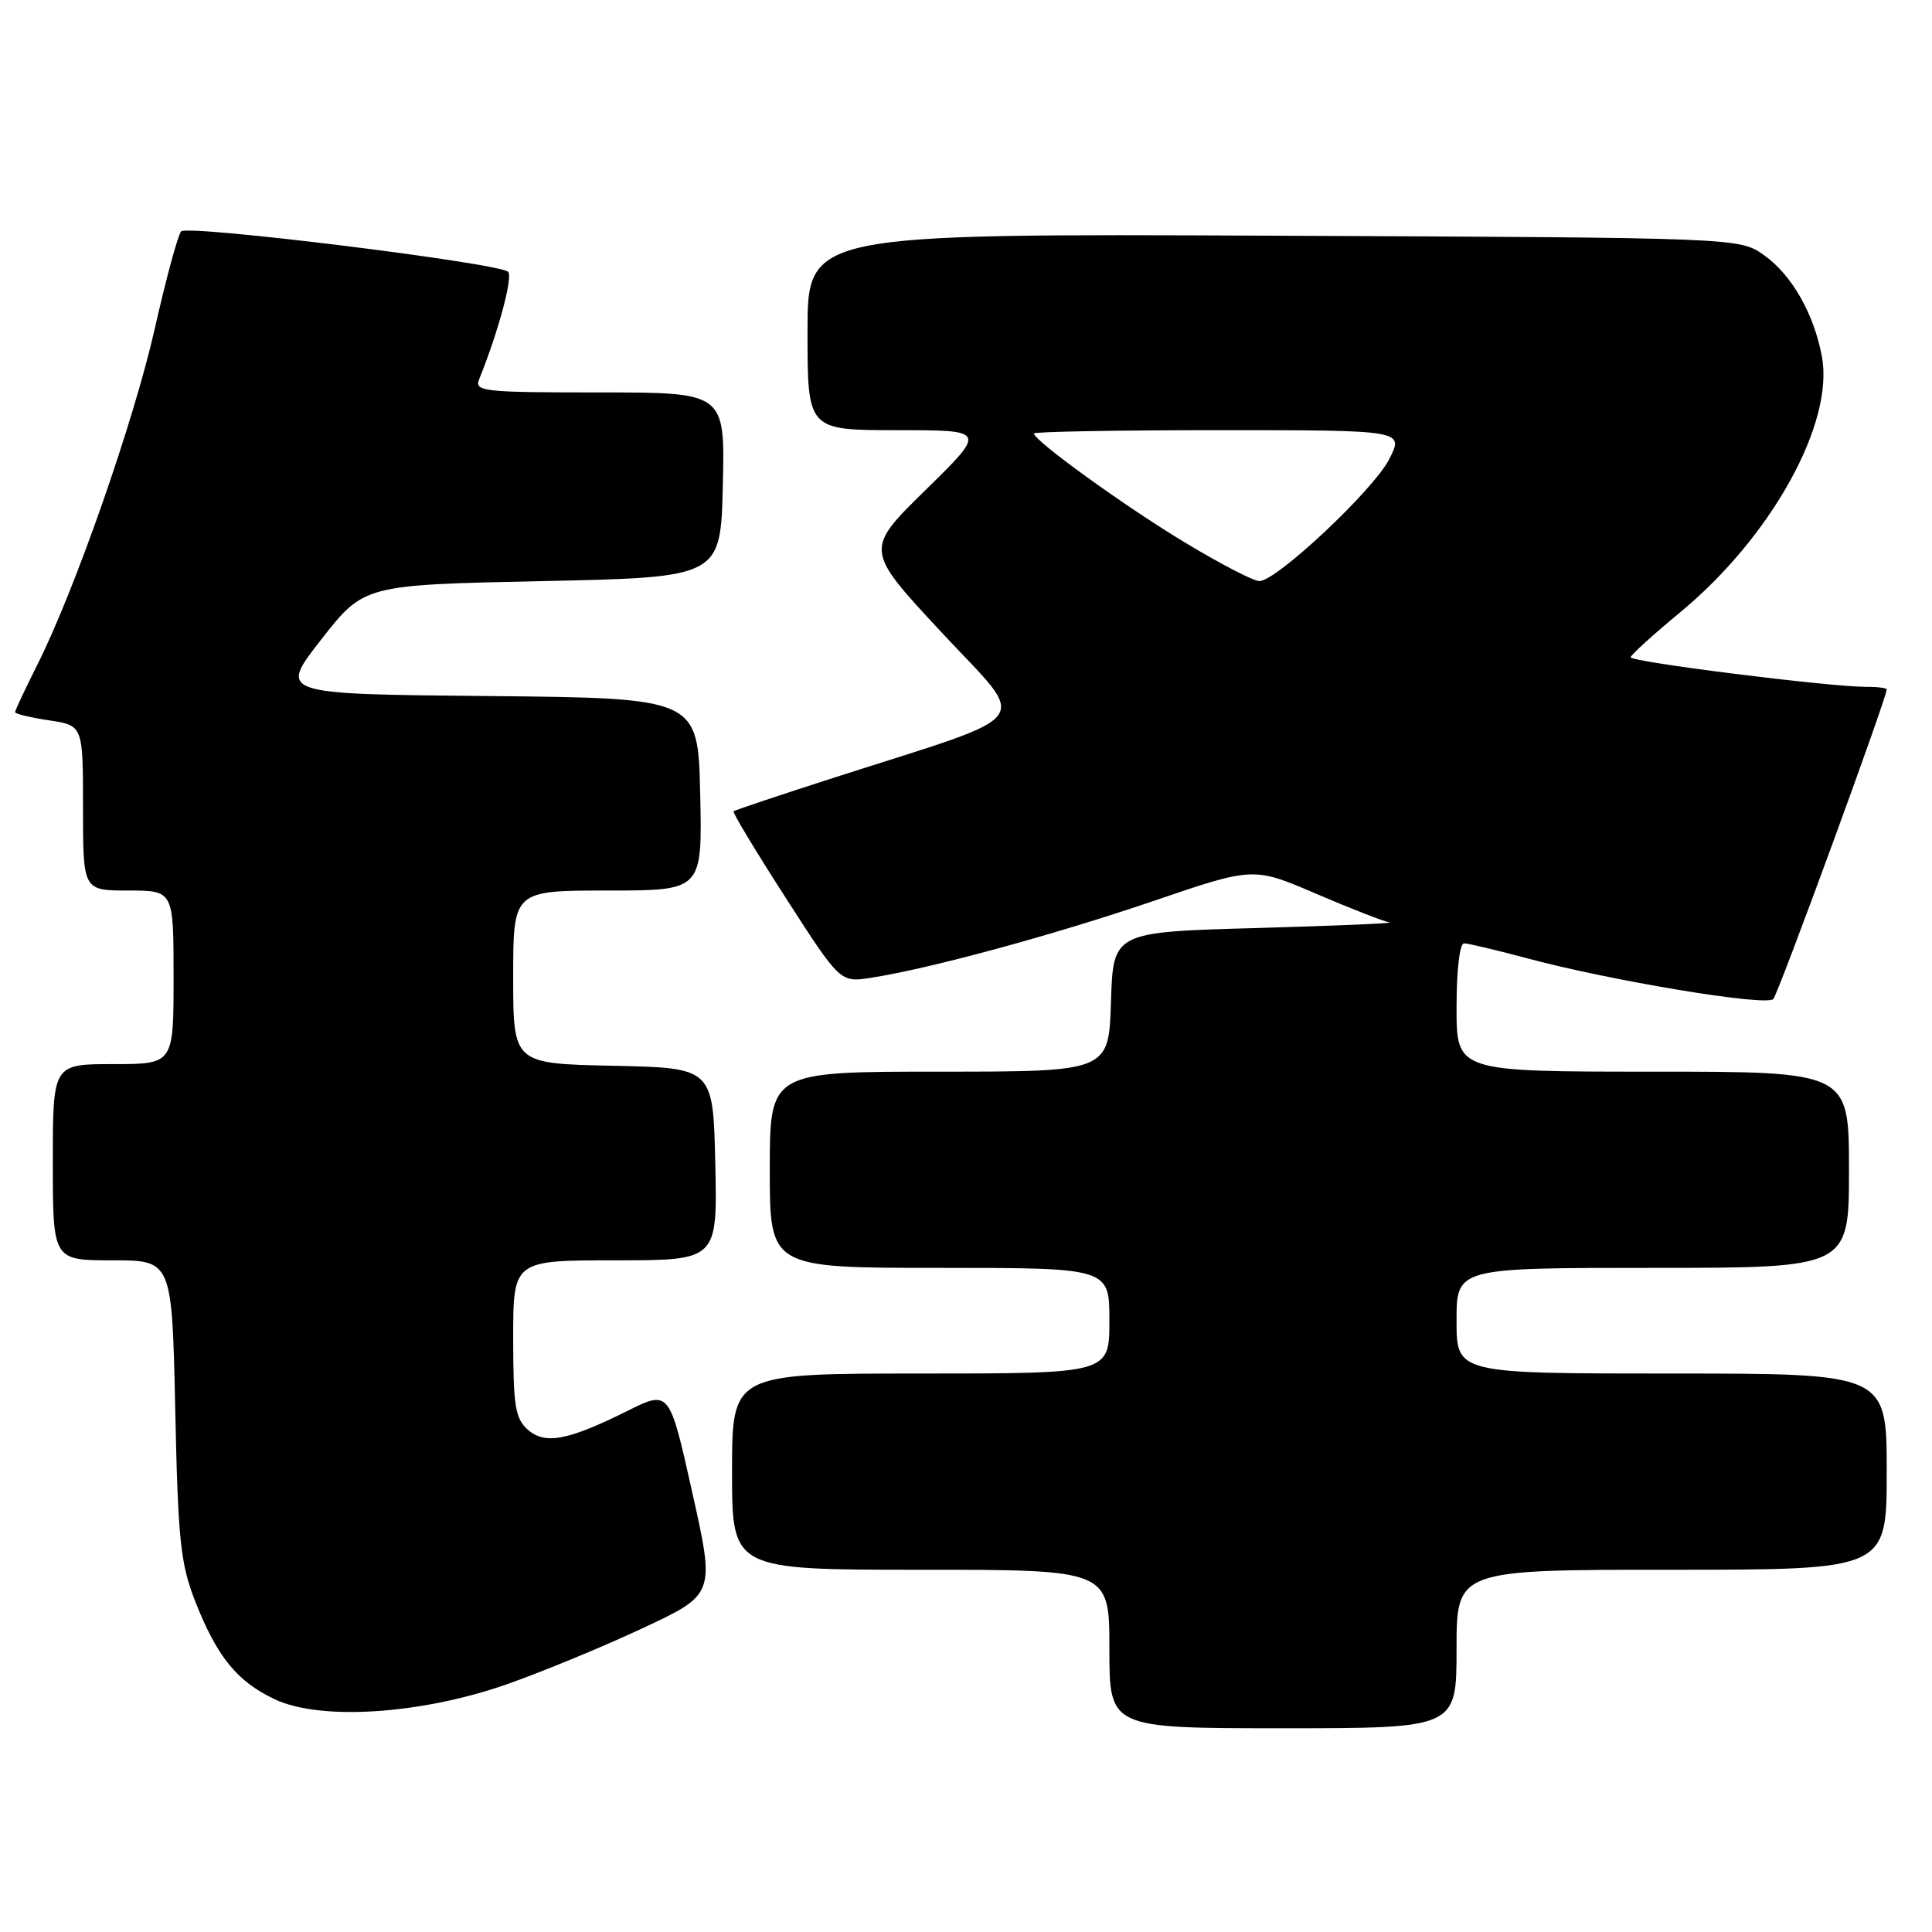 <?xml version="1.0" encoding="UTF-8" standalone="no"?>
<!DOCTYPE svg PUBLIC "-//W3C//DTD SVG 1.1//EN" "http://www.w3.org/Graphics/SVG/1.1/DTD/svg11.dtd" >
<svg xmlns="http://www.w3.org/2000/svg" xmlns:xlink="http://www.w3.org/1999/xlink" version="1.1" viewBox="0 0 256 256">
 <g >
 <path fill="currentColor"
d=" M 193.00 218.50 C 193.00 208.00 193.00 208.00 221.50 208.00 C 250.00 208.00 250.00 208.00 250.00 195.00 C 250.00 182.00 250.00 182.00 221.50 182.00 C 193.00 182.00 193.00 182.00 193.00 175.00 C 193.00 168.00 193.00 168.00 219.00 168.00 C 245.00 168.00 245.00 168.00 245.00 155.00 C 245.00 142.00 245.00 142.00 219.00 142.00 C 193.00 142.00 193.00 142.00 193.00 133.50 C 193.00 128.56 193.41 125.00 193.99 125.00 C 194.53 125.00 198.25 125.88 202.24 126.95 C 213.38 129.95 234.03 133.38 234.97 132.38 C 235.64 131.66 250.00 92.47 250.00 91.35 C 250.00 91.16 248.76 91.00 247.25 91.01 C 242.38 91.01 216.00 87.70 216.07 87.09 C 216.10 86.77 219.05 84.10 222.60 81.16 C 234.66 71.21 243.03 56.15 241.42 47.30 C 240.39 41.64 237.45 36.46 233.77 33.83 C 230.50 31.50 230.50 31.50 168.75 31.23 C 107.00 30.96 107.00 30.96 107.00 43.98 C 107.00 57.00 107.00 57.00 118.87 57.00 C 130.73 57.00 130.73 57.00 122.65 64.92 C 114.57 72.84 114.57 72.84 124.76 83.79 C 136.36 96.27 137.86 94.25 110.50 103.05 C 103.35 105.35 97.37 107.35 97.20 107.50 C 97.04 107.65 100.15 112.81 104.12 118.98 C 111.34 130.20 111.34 130.20 115.42 129.56 C 123.31 128.33 139.64 123.88 152.80 119.40 C 166.09 114.86 166.09 114.86 174.40 118.43 C 178.98 120.39 183.34 122.10 184.11 122.22 C 184.87 122.34 176.95 122.67 166.50 122.97 C 147.50 123.50 147.50 123.50 147.21 132.75 C 146.92 142.00 146.92 142.00 124.46 142.00 C 102.00 142.00 102.00 142.00 102.00 155.00 C 102.00 168.00 102.00 168.00 124.50 168.00 C 147.00 168.00 147.00 168.00 147.00 175.00 C 147.00 182.00 147.00 182.00 122.00 182.00 C 97.00 182.00 97.00 182.00 97.00 195.00 C 97.00 208.00 97.00 208.00 122.00 208.00 C 147.00 208.00 147.00 208.00 147.00 218.50 C 147.00 229.00 147.00 229.00 170.00 229.00 C 193.00 229.00 193.00 229.00 193.00 218.50 Z  M 67.00 223.23 C 71.67 221.60 79.83 218.24 85.12 215.76 C 94.75 211.26 94.75 211.26 91.72 197.72 C 88.70 184.18 88.70 184.18 83.10 186.97 C 75.18 190.91 72.17 191.46 69.88 189.39 C 68.27 187.93 68.00 186.20 68.00 177.35 C 68.00 167.00 68.00 167.00 81.53 167.00 C 95.06 167.00 95.06 167.00 94.78 154.25 C 94.50 141.50 94.50 141.50 81.25 141.22 C 68.00 140.94 68.00 140.94 68.00 129.47 C 68.00 118.00 68.00 118.00 80.53 118.00 C 93.06 118.00 93.06 118.00 92.78 105.25 C 92.50 92.50 92.50 92.50 64.71 92.23 C 36.91 91.97 36.91 91.97 42.57 84.73 C 48.23 77.50 48.23 77.50 71.86 77.00 C 95.50 76.50 95.50 76.50 95.78 64.25 C 96.06 52.00 96.06 52.00 79.42 52.00 C 63.98 52.00 62.84 51.87 63.49 50.25 C 66.04 43.96 68.01 36.62 67.32 36.01 C 65.99 34.83 24.84 29.75 24.00 30.66 C 23.58 31.12 22.01 36.90 20.52 43.50 C 17.70 55.95 9.89 78.29 4.88 88.22 C 3.30 91.37 2.00 94.13 2.00 94.36 C 2.00 94.59 4.02 95.08 6.50 95.45 C 11.00 96.12 11.00 96.12 11.00 107.06 C 11.00 118.00 11.00 118.00 17.00 118.00 C 23.00 118.00 23.00 118.00 23.00 129.50 C 23.00 141.00 23.00 141.00 15.00 141.00 C 7.00 141.00 7.00 141.00 7.00 154.00 C 7.00 167.00 7.00 167.00 14.90 167.00 C 22.79 167.00 22.79 167.00 23.22 186.75 C 23.59 204.16 23.91 207.17 25.86 212.17 C 28.75 219.53 31.41 222.81 36.42 225.17 C 42.45 228.01 55.66 227.17 67.00 223.23 Z  M 157.12 71.95 C 149.17 67.18 137.00 58.39 137.00 57.44 C 137.00 57.20 148.03 57.00 161.52 57.00 C 186.04 57.00 186.04 57.00 184.08 60.84 C 181.98 64.95 169.14 77.00 166.87 77.00 C 166.11 77.00 161.73 74.73 157.12 71.95 Z "/>
</g>
</svg>